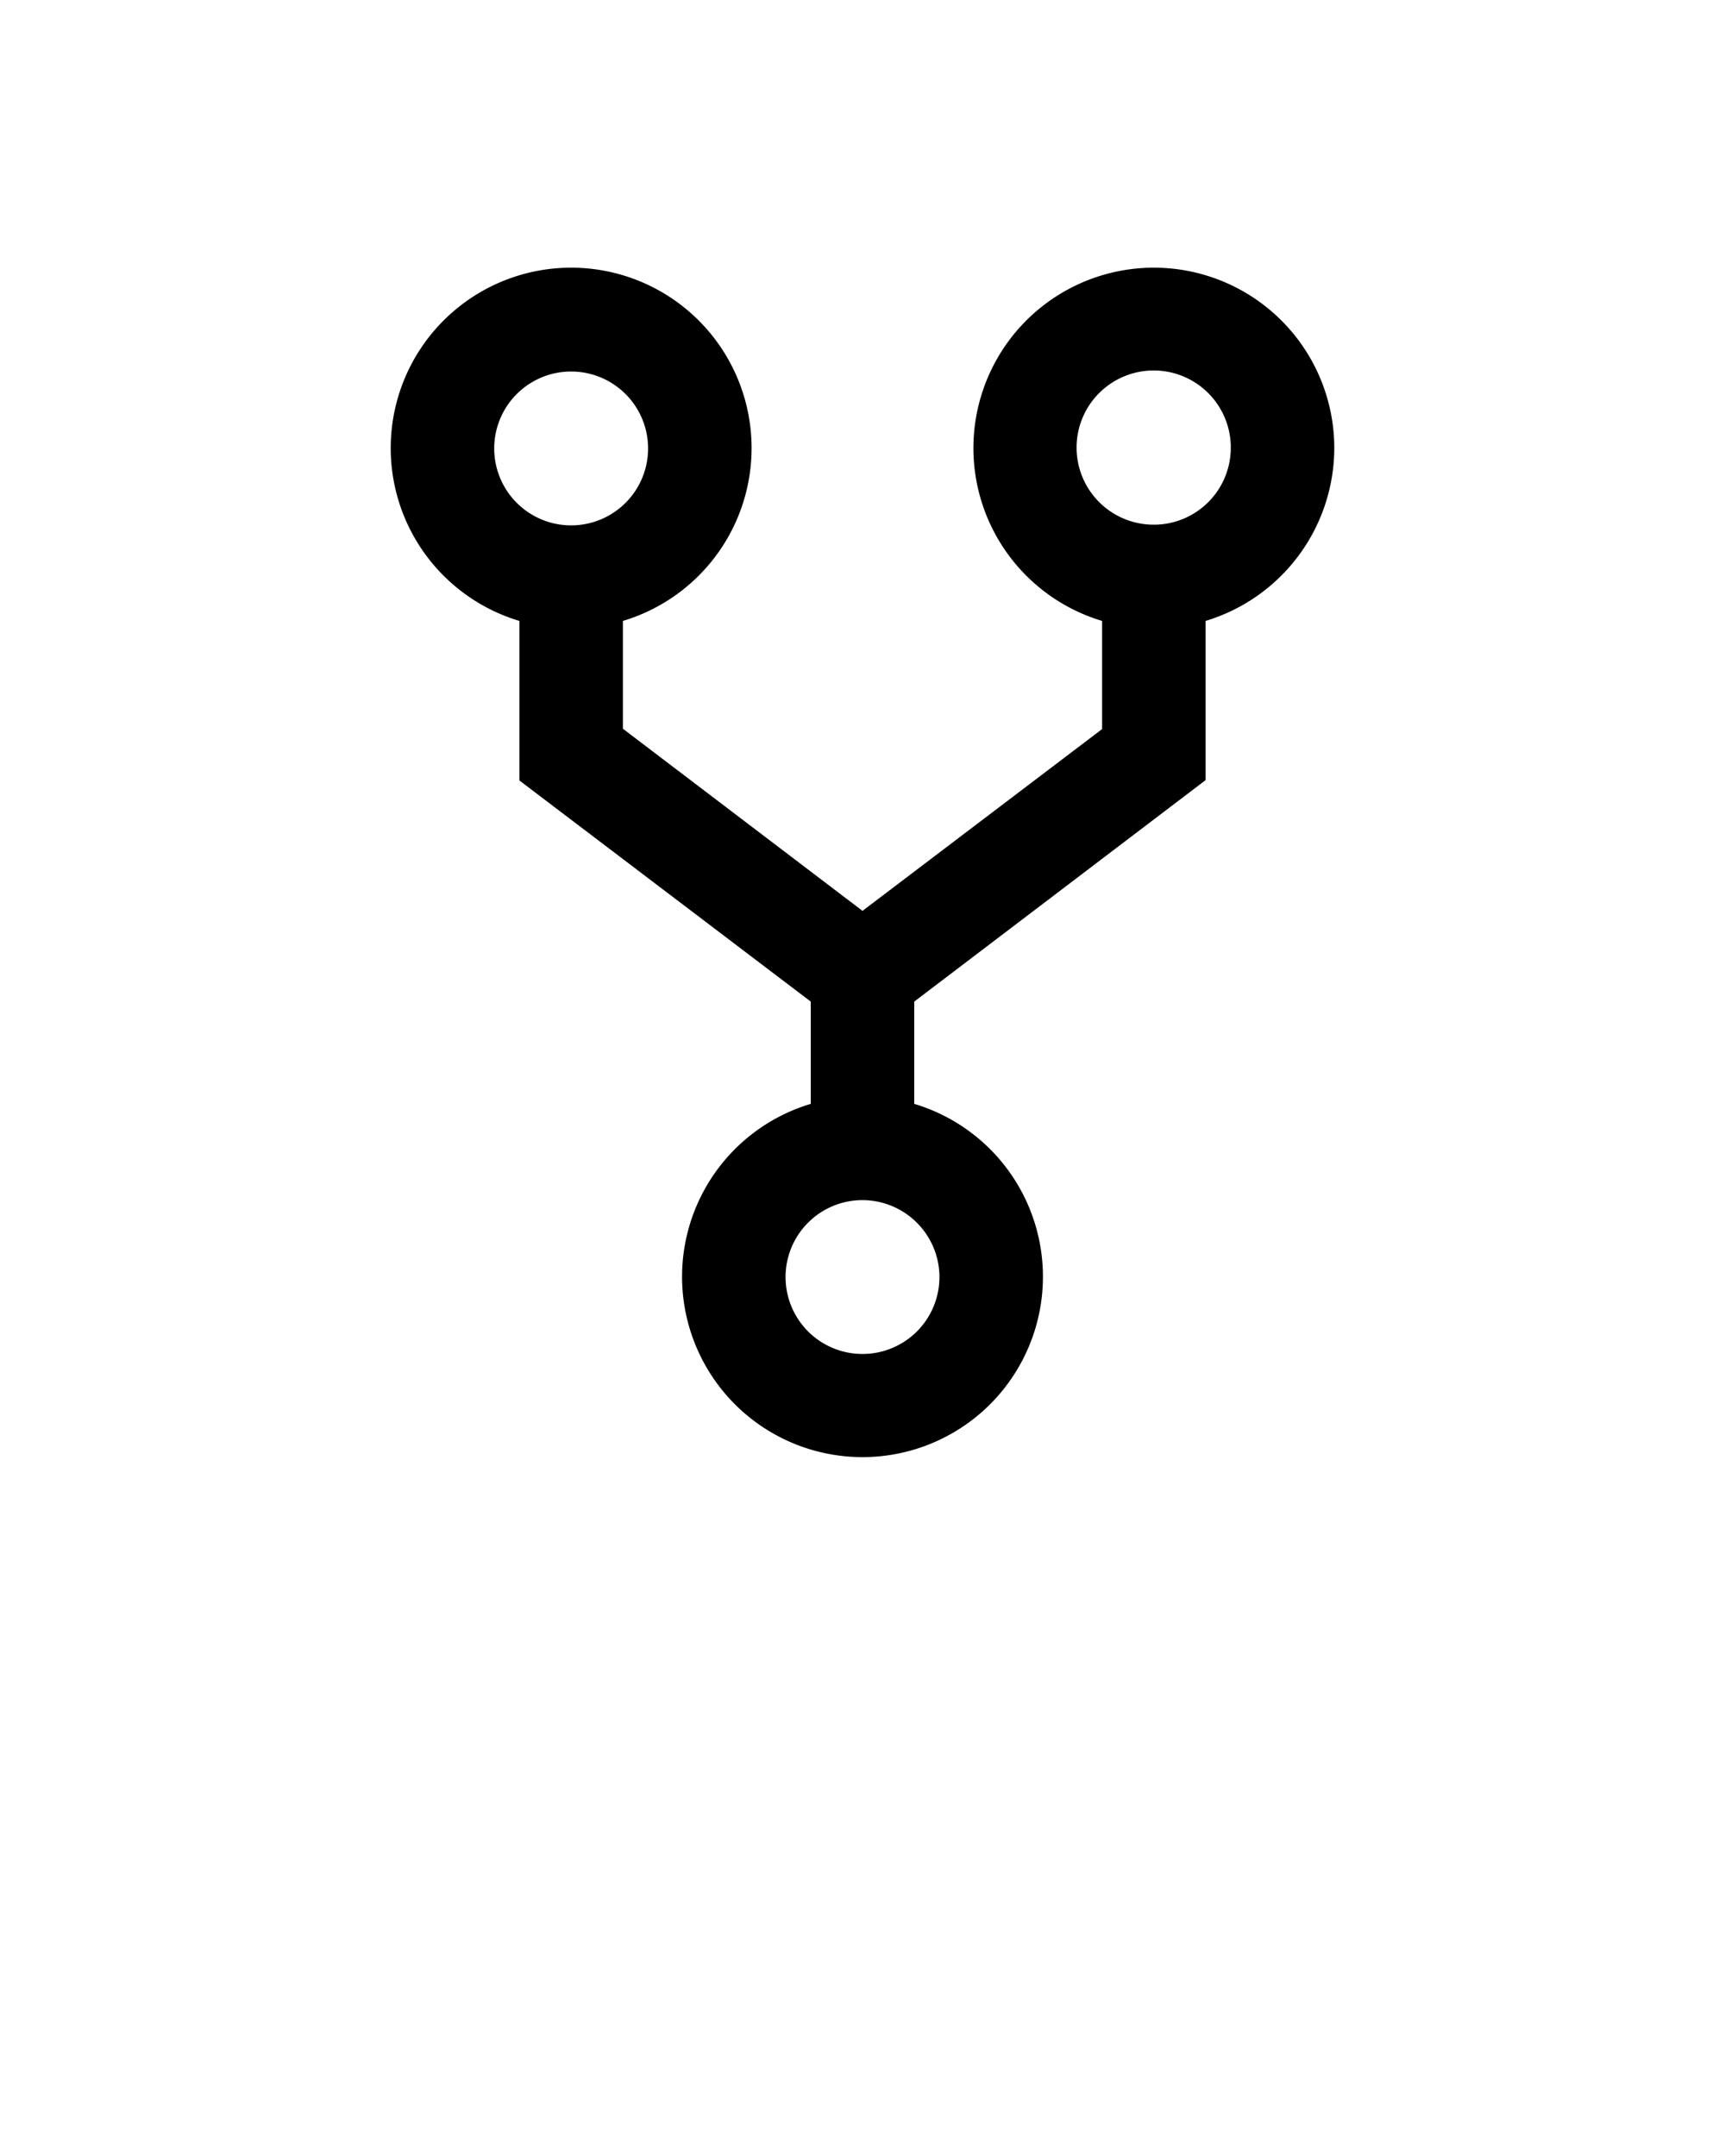 <svg xmlns="http://www.w3.org/2000/svg" viewBox="0 0 100 125" x="0px" y="0px"><title>Material - Fork</title><path d="M77.35,26A10.46,10.46,0,1,0,63.89,36v6.27L50,52.81,36.11,42.25V36a10.46,10.46,0,1,0-6,0v9.25L47,58.07V64a10.46,10.46,0,1,0,6,0V58.07L69.89,45.23V36A10.49,10.49,0,0,0,77.35,26Zm-48.7,0a4.46,4.46,0,1,1,4.46,4.46h0A4.46,4.46,0,0,1,28.65,26ZM54.46,74A4.46,4.46,0,1,1,50,69.58,4.47,4.47,0,0,1,54.46,74ZM66.89,30.42h0A4.47,4.47,0,1,1,71.35,26,4.46,4.46,0,0,1,66.89,30.42Z"/></svg>